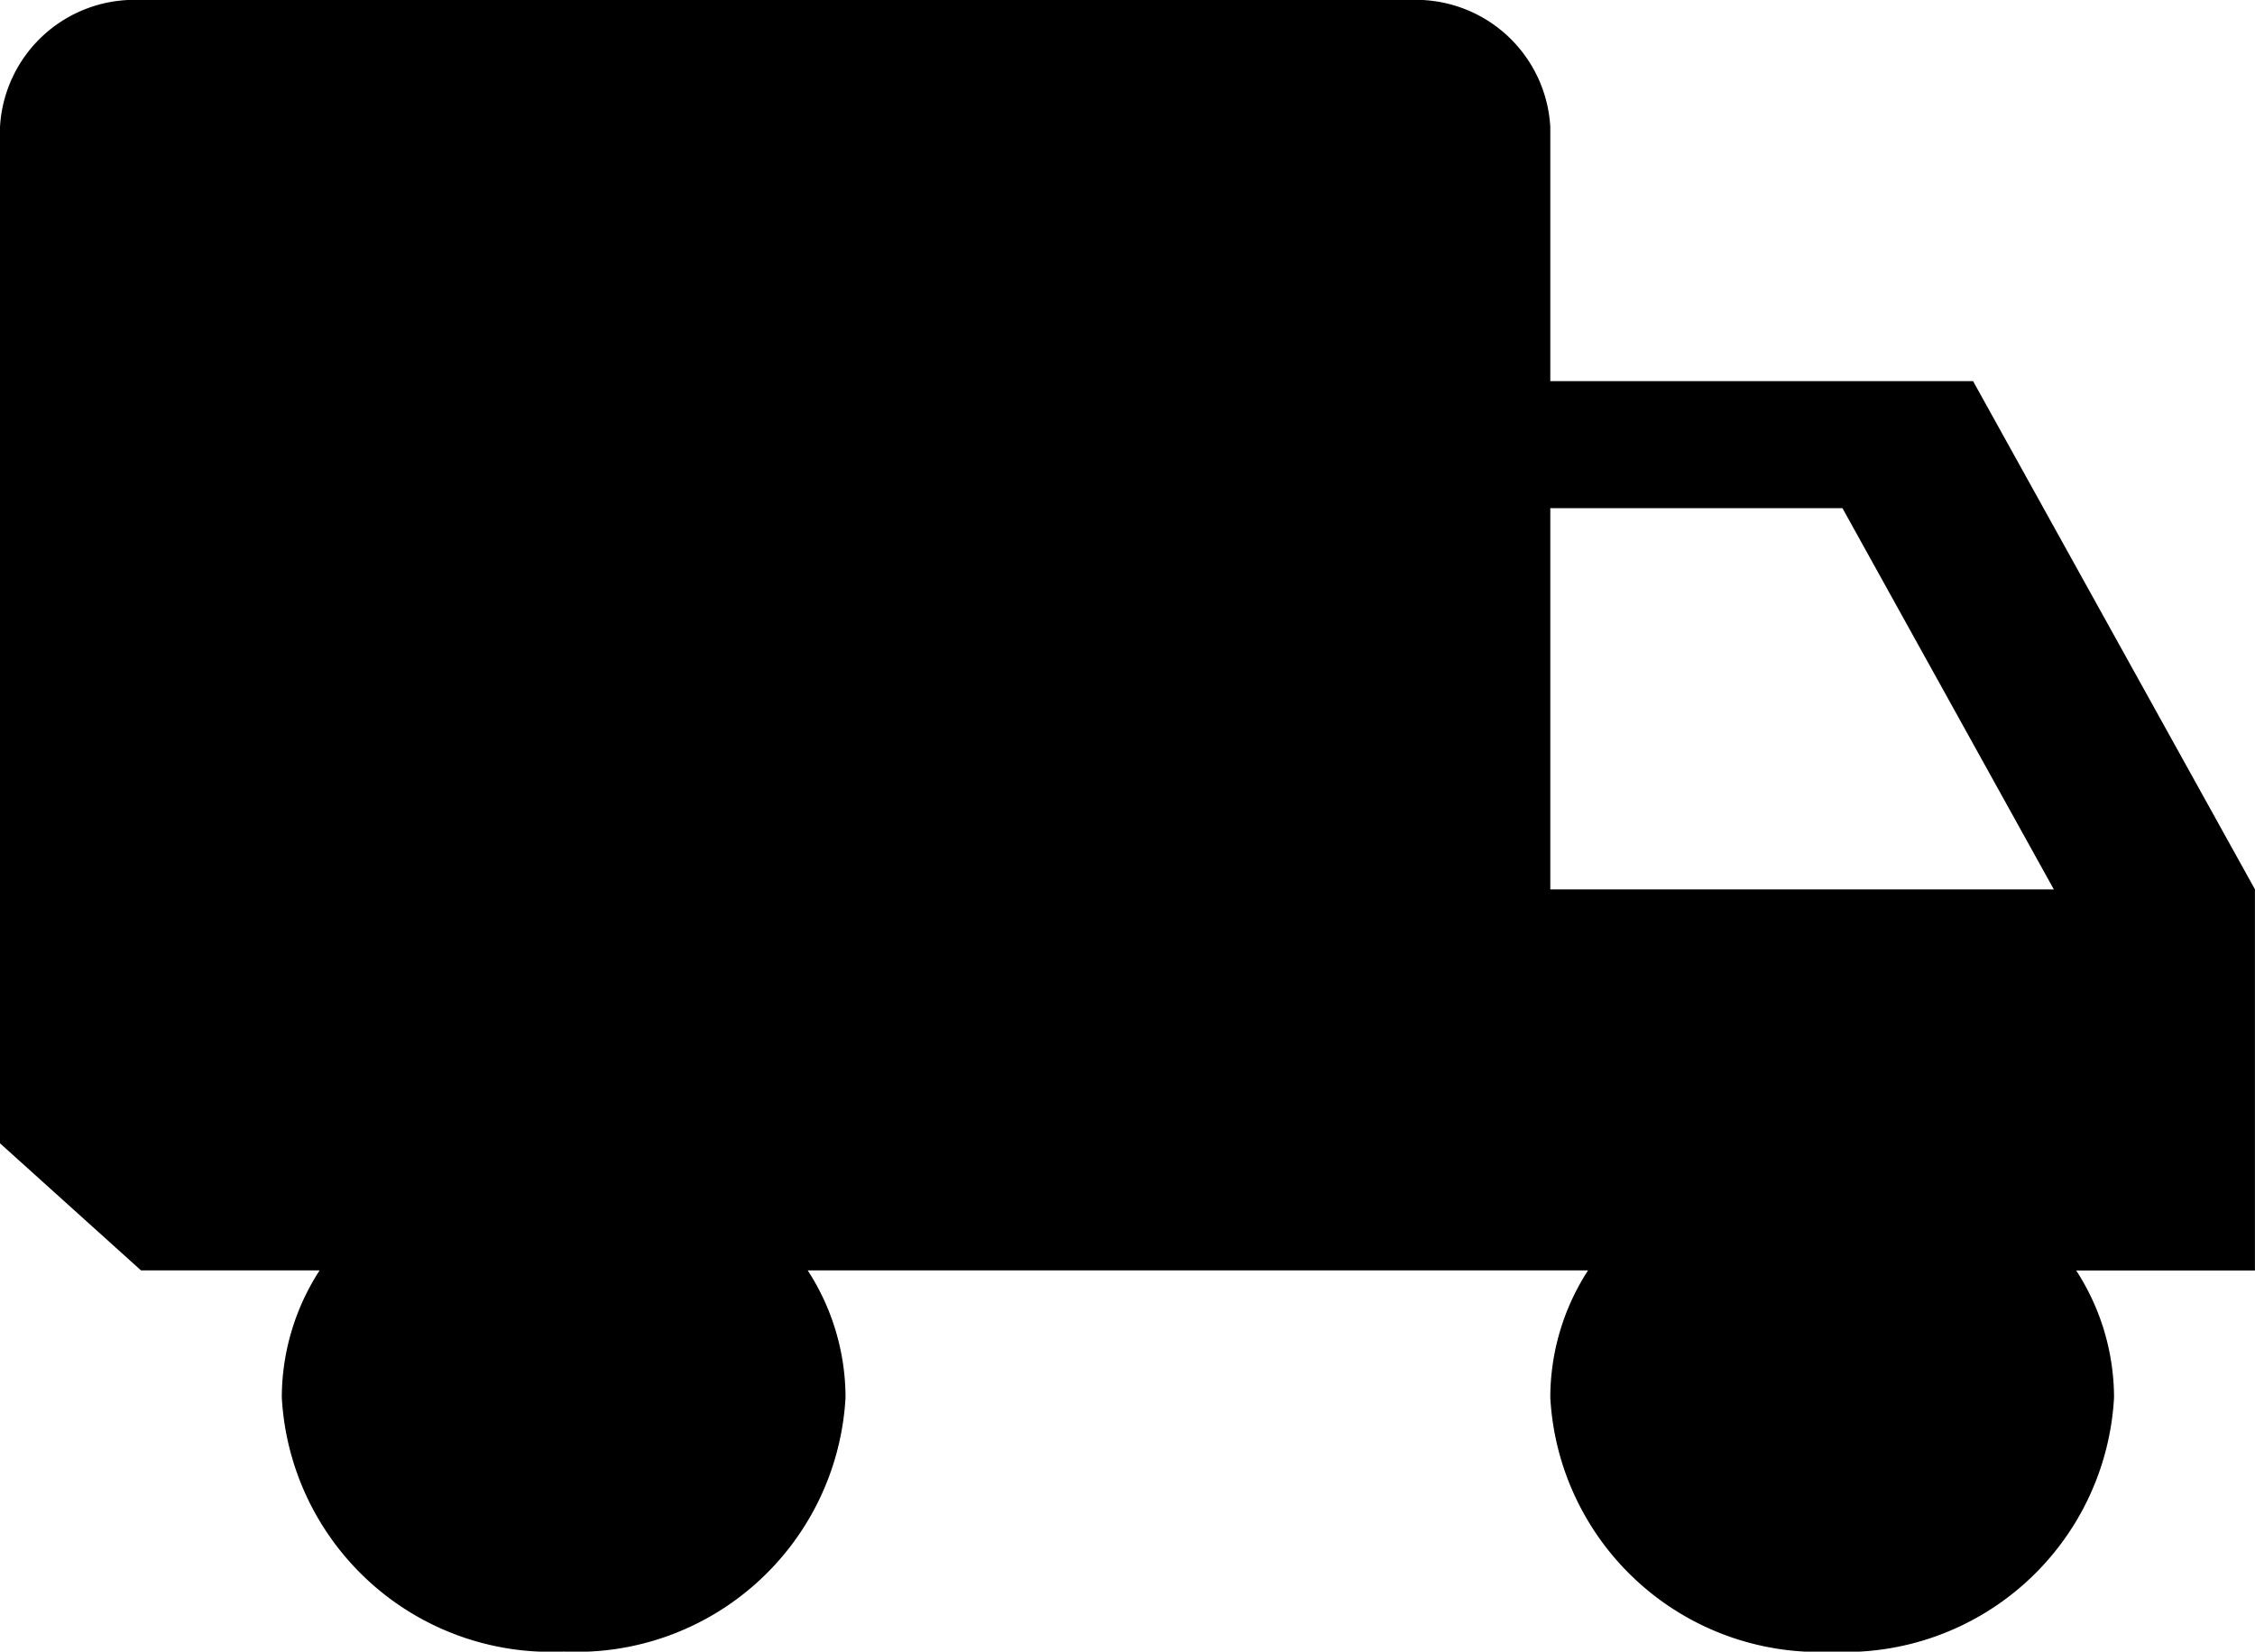 <svg xmlns="http://www.w3.org/2000/svg" width="33.497" height="24.541" viewBox="0 0 33.497 24.541">
  <path id="Icon_metro-truck" data-name="Icon metro-truck" d="M36.068,19,31.88,11.447H25.6V7.672a2,2,0,0,0-2.094-1.888H4.664A2,2,0,0,0,2.571,7.672v15.1l2.094,1.888H7.319a3.478,3.478,0,0,0-.562,1.888,4,4,0,0,0,4.187,3.776,4,4,0,0,0,4.187-3.776,3.478,3.478,0,0,0-.562-1.888H26.161A3.478,3.478,0,0,0,25.6,26.55a4,4,0,0,0,4.187,3.776,4,4,0,0,0,4.187-3.776,3.478,3.478,0,0,0-.562-1.888h2.655V19ZM25.6,19V13.335h4.34L33.08,19H25.6Z" transform="translate(-2.571 -5.784)"/>
</svg>
